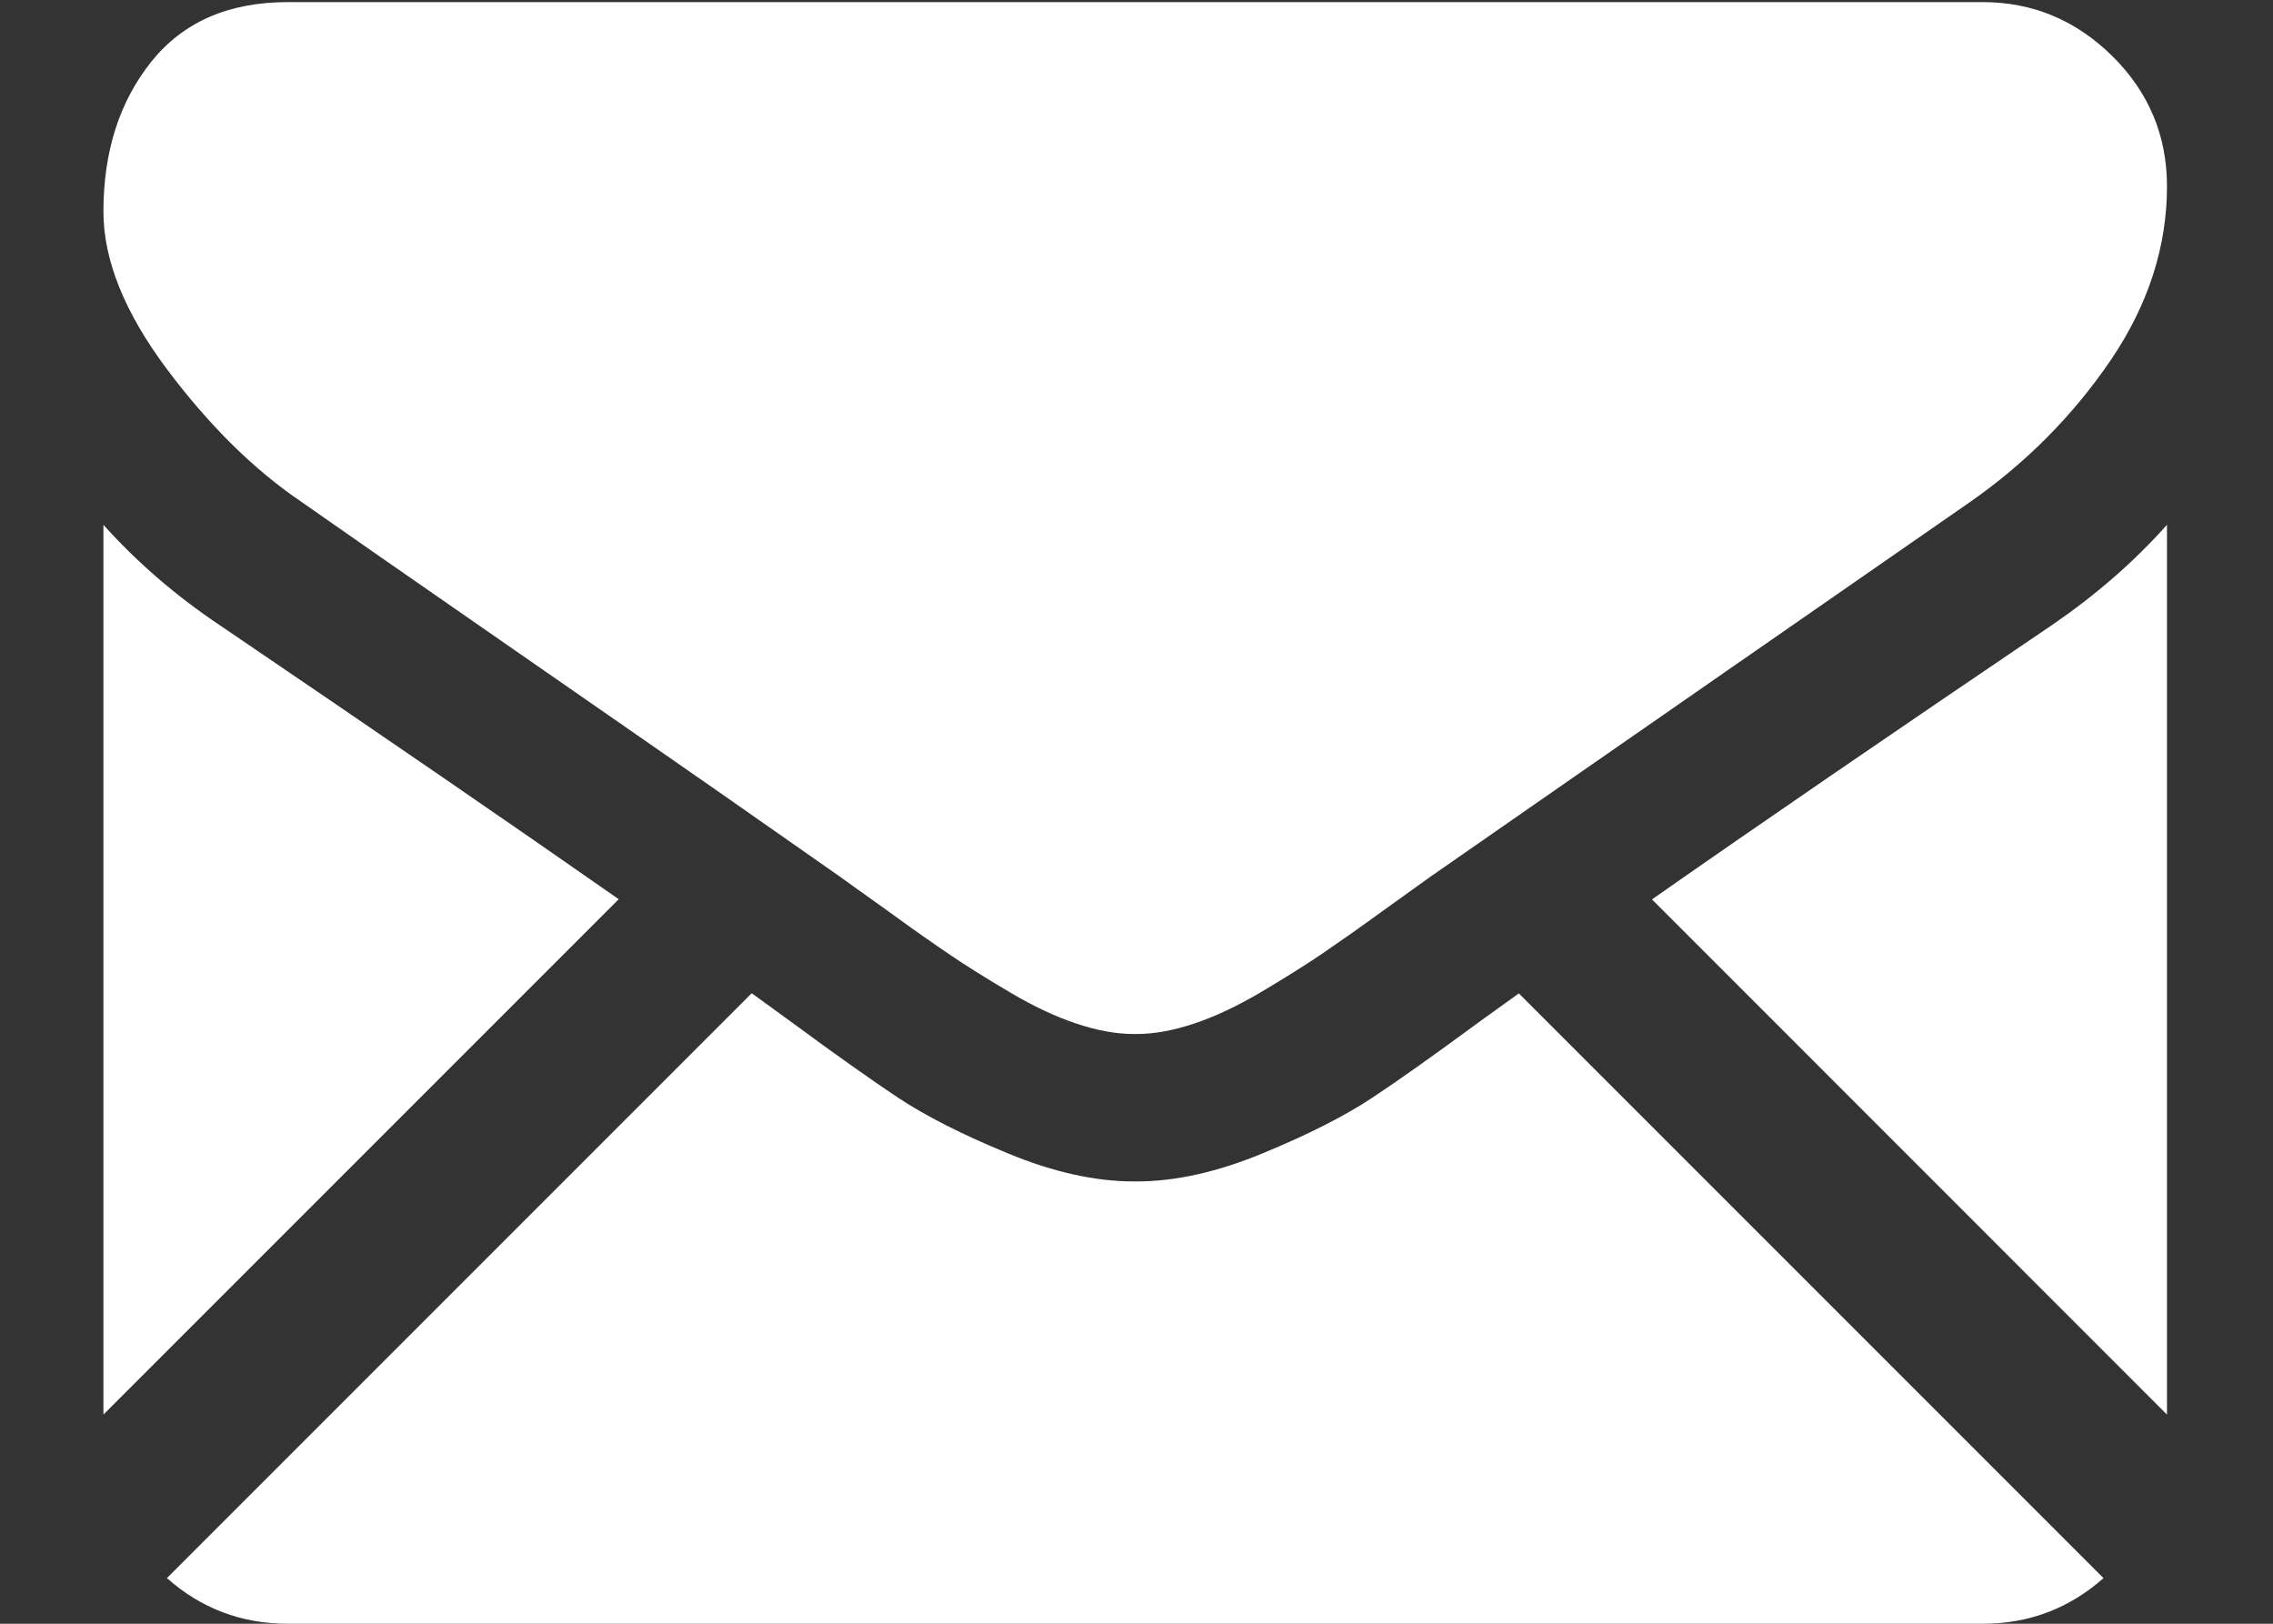<svg width="14" height="10" viewBox="0 0 14 10" fill="none" xmlns="http://www.w3.org/2000/svg">
<rect x="0" y="0" width="14" height="10" fill="#333333" stroke="none"/>
<path d="M12.213 10C12.498 10 12.746 9.905 12.956 9.719L9.355 6.118C9.269 6.18 9.185 6.24 9.106 6.297C8.836 6.496 8.618 6.651 8.45 6.762C8.282 6.873 8.058 6.987 7.779 7.102C7.5 7.218 7.24 7.276 6.999 7.276H6.992H6.985C6.744 7.276 6.484 7.218 6.205 7.102C5.926 6.987 5.702 6.873 5.534 6.762C5.367 6.651 5.148 6.496 4.878 6.297C4.803 6.242 4.72 6.182 4.63 6.117L1.028 9.719C1.238 9.905 1.486 10 1.772 10H12.213Z" fill="white"/>
<path d="M1.353 3.85C1.084 3.67 0.845 3.464 0.637 3.232V8.712L3.811 5.538C3.176 5.094 2.358 4.532 1.353 3.85Z" fill="white"/>
<path d="M12.638 3.85C11.672 4.504 10.851 5.066 10.175 5.539L13.347 8.712V3.232C13.144 3.46 12.908 3.665 12.638 3.85Z" fill="white"/>
<path d="M12.212 0.013H1.772C1.407 0.013 1.127 0.136 0.931 0.381C0.735 0.627 0.637 0.935 0.637 1.303C0.637 1.601 0.767 1.924 1.027 2.272C1.287 2.619 1.563 2.892 1.857 3.091C2.017 3.204 2.502 3.541 3.311 4.102C3.747 4.404 4.127 4.668 4.453 4.895C4.731 5.089 4.971 5.257 5.169 5.396C5.192 5.412 5.228 5.438 5.275 5.472C5.326 5.508 5.391 5.555 5.471 5.612C5.624 5.724 5.752 5.813 5.854 5.882C5.955 5.951 6.078 6.027 6.223 6.113C6.367 6.198 6.503 6.262 6.63 6.304C6.758 6.347 6.876 6.368 6.985 6.368H6.992H6.999C7.108 6.368 7.226 6.347 7.354 6.304C7.481 6.262 7.617 6.198 7.762 6.113C7.906 6.027 8.029 5.951 8.131 5.882C8.232 5.813 8.36 5.724 8.514 5.612C8.593 5.555 8.658 5.508 8.709 5.472C8.757 5.438 8.792 5.412 8.815 5.396C8.969 5.289 9.21 5.122 9.533 4.897C10.121 4.489 10.987 3.887 12.135 3.091C12.48 2.85 12.768 2.559 13 2.219C13.231 1.878 13.347 1.521 13.347 1.148C13.347 0.835 13.235 0.568 13.011 0.346C12.786 0.124 12.52 0.013 12.212 0.013Z" fill="white"/>
</svg>
